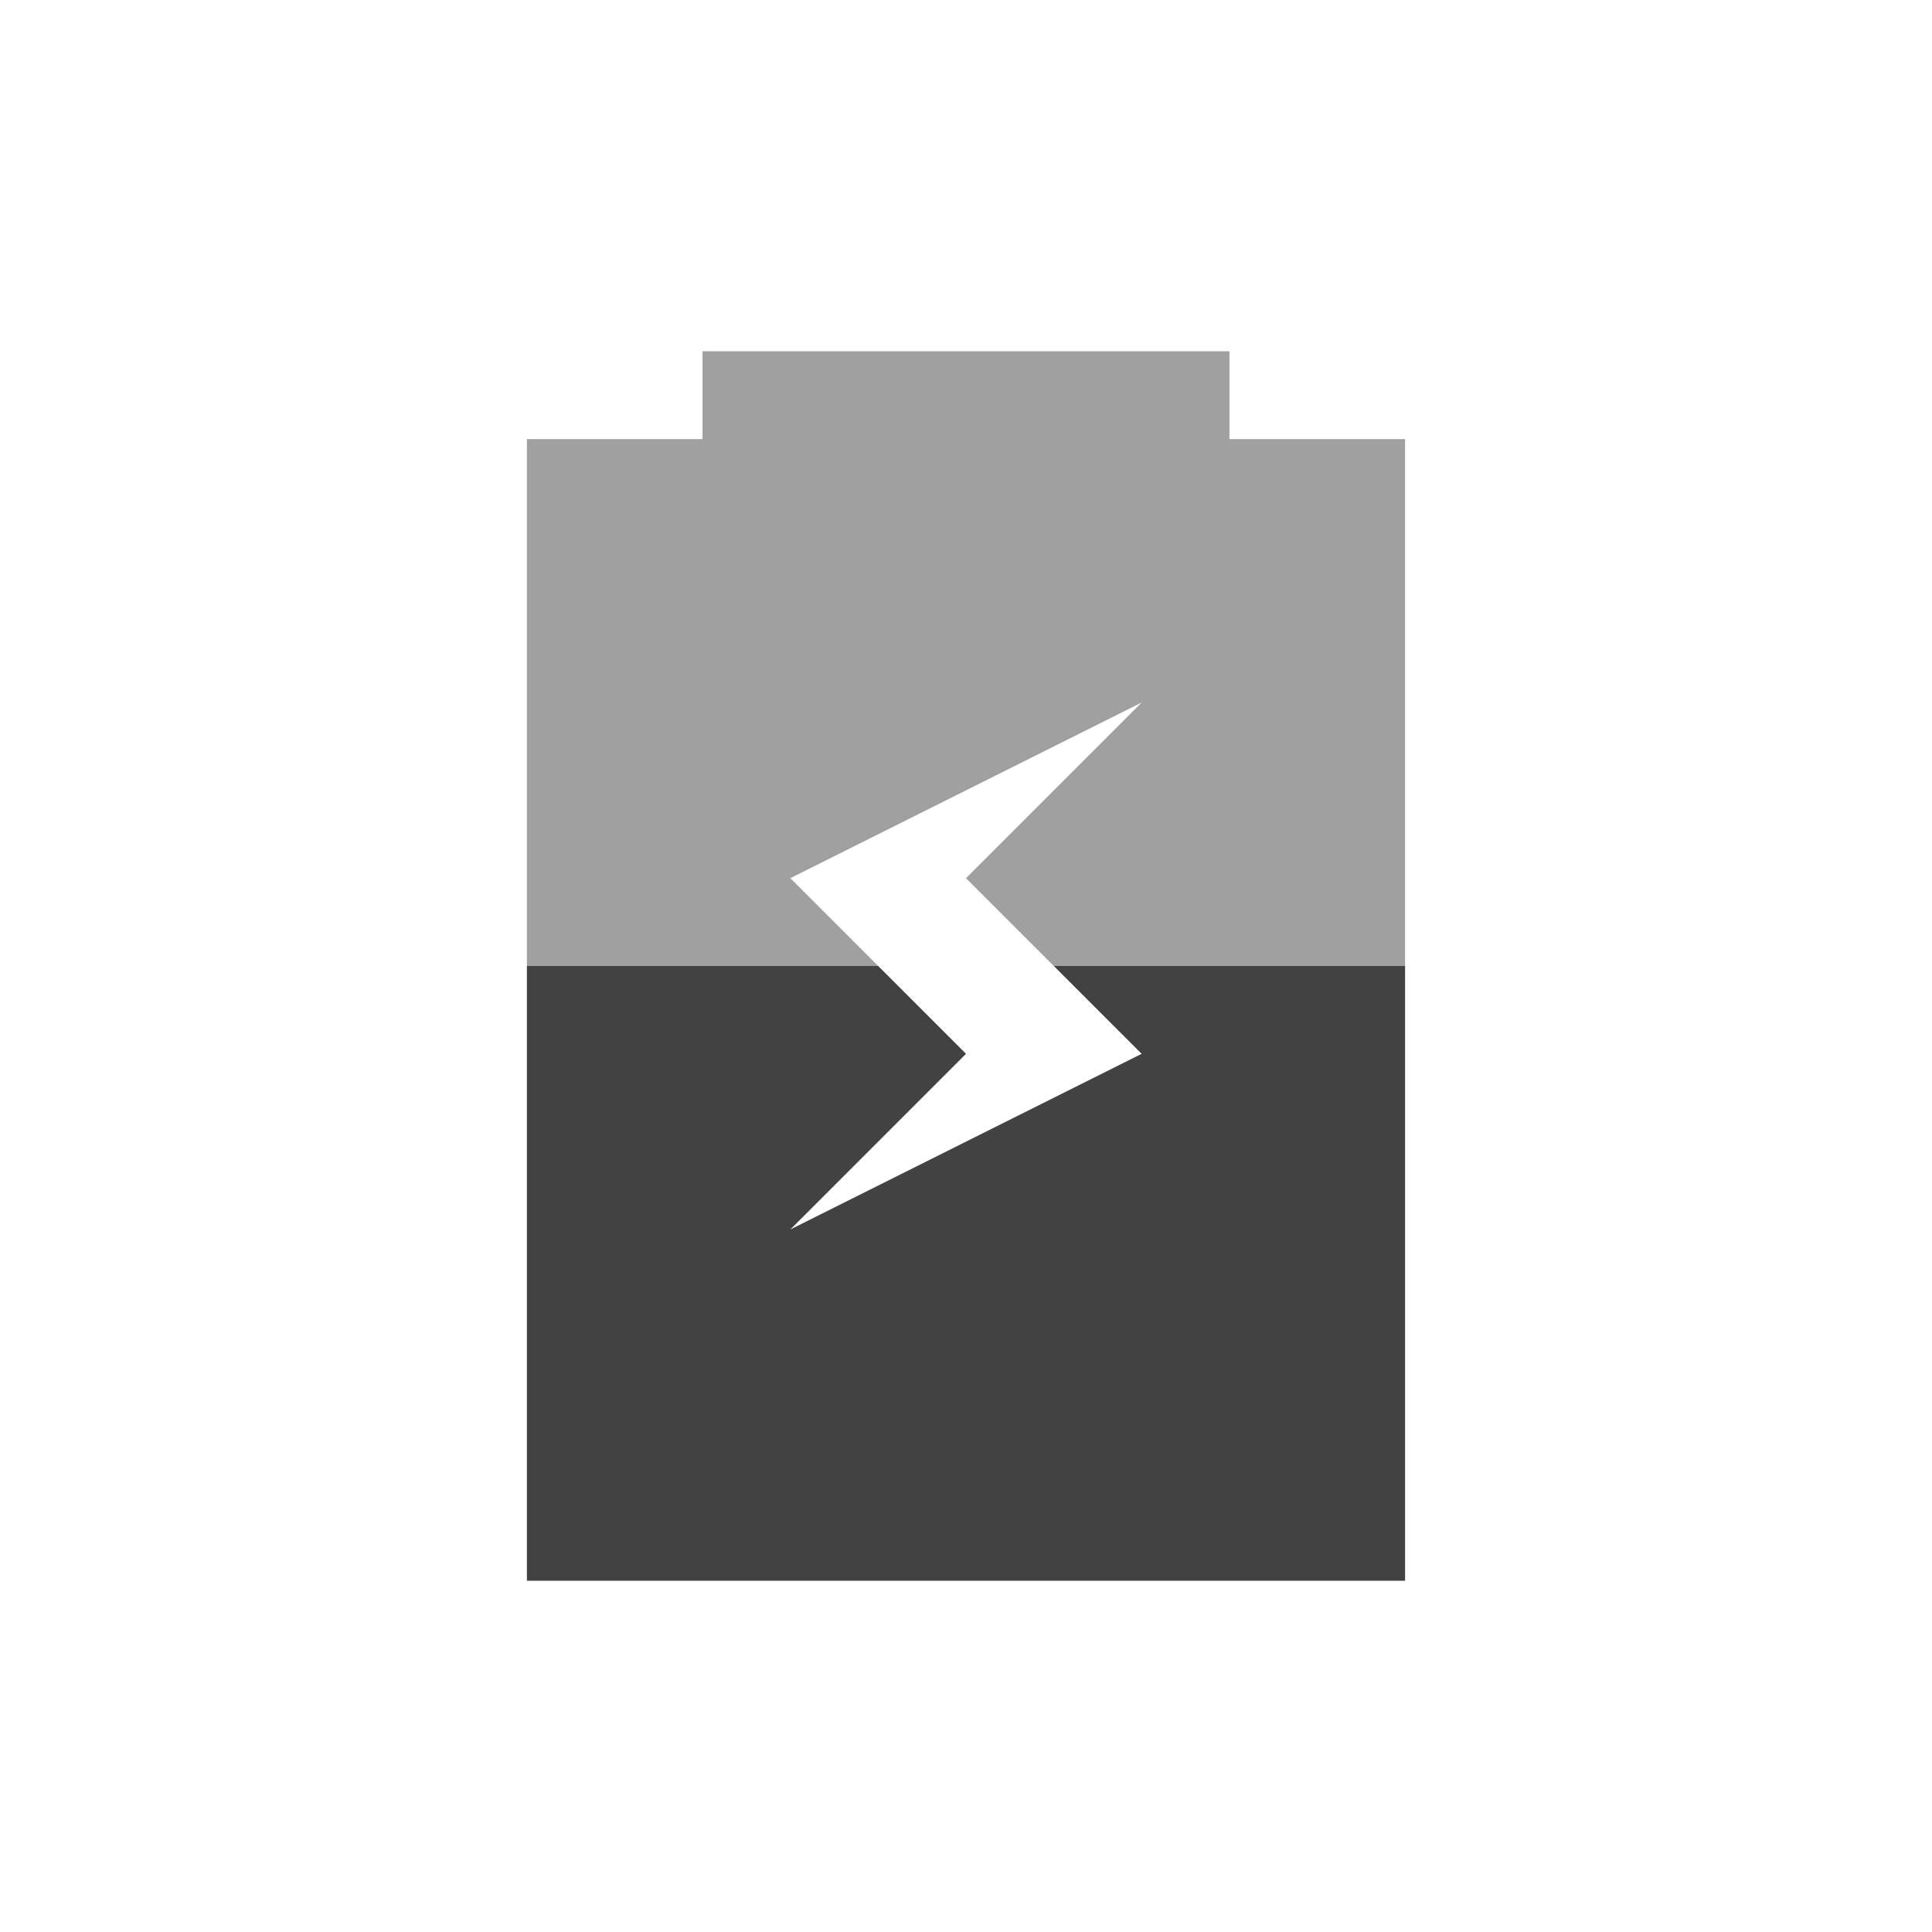 <?xml version="1.0" encoding="UTF-8"?>
<svg xmlns="http://www.w3.org/2000/svg" xmlns:xlink="http://www.w3.org/1999/xlink" width="22px" height="22px" viewBox="0 0 22 22" version="1.1">
<g id="surface1">
<defs>
  <style id="current-color-scheme" type="text/css">
   .ColorScheme-Text { color:#424242; } .ColorScheme-Highlight { color:#eeeeee; }
  </style>
 </defs>
<path style="fill:currentColor" class="ColorScheme-Text" d="M 6 11 L 6 18 L 16 18 L 16 11 L 12 11 L 13 12 L 9 14 L 11 12 L 10 11 Z M 6 11 "/>
<defs>
  <style id="current-color-scheme" type="text/css">
   .ColorScheme-Text { color:#424242; } .ColorScheme-Highlight { color:#eeeeee; }
  </style>
 </defs>
<path style="fill:currentColor;fill-opacity:0.5" class="ColorScheme-Text" d="M 8 4 L 8 5 L 6 5 L 6 11 L 10 11 L 9 10 L 13 8 L 11 10 L 12 11 L 16 11 L 16 5 L 14 5 L 14 4 Z M 8 4 "/>
</g>
</svg>
